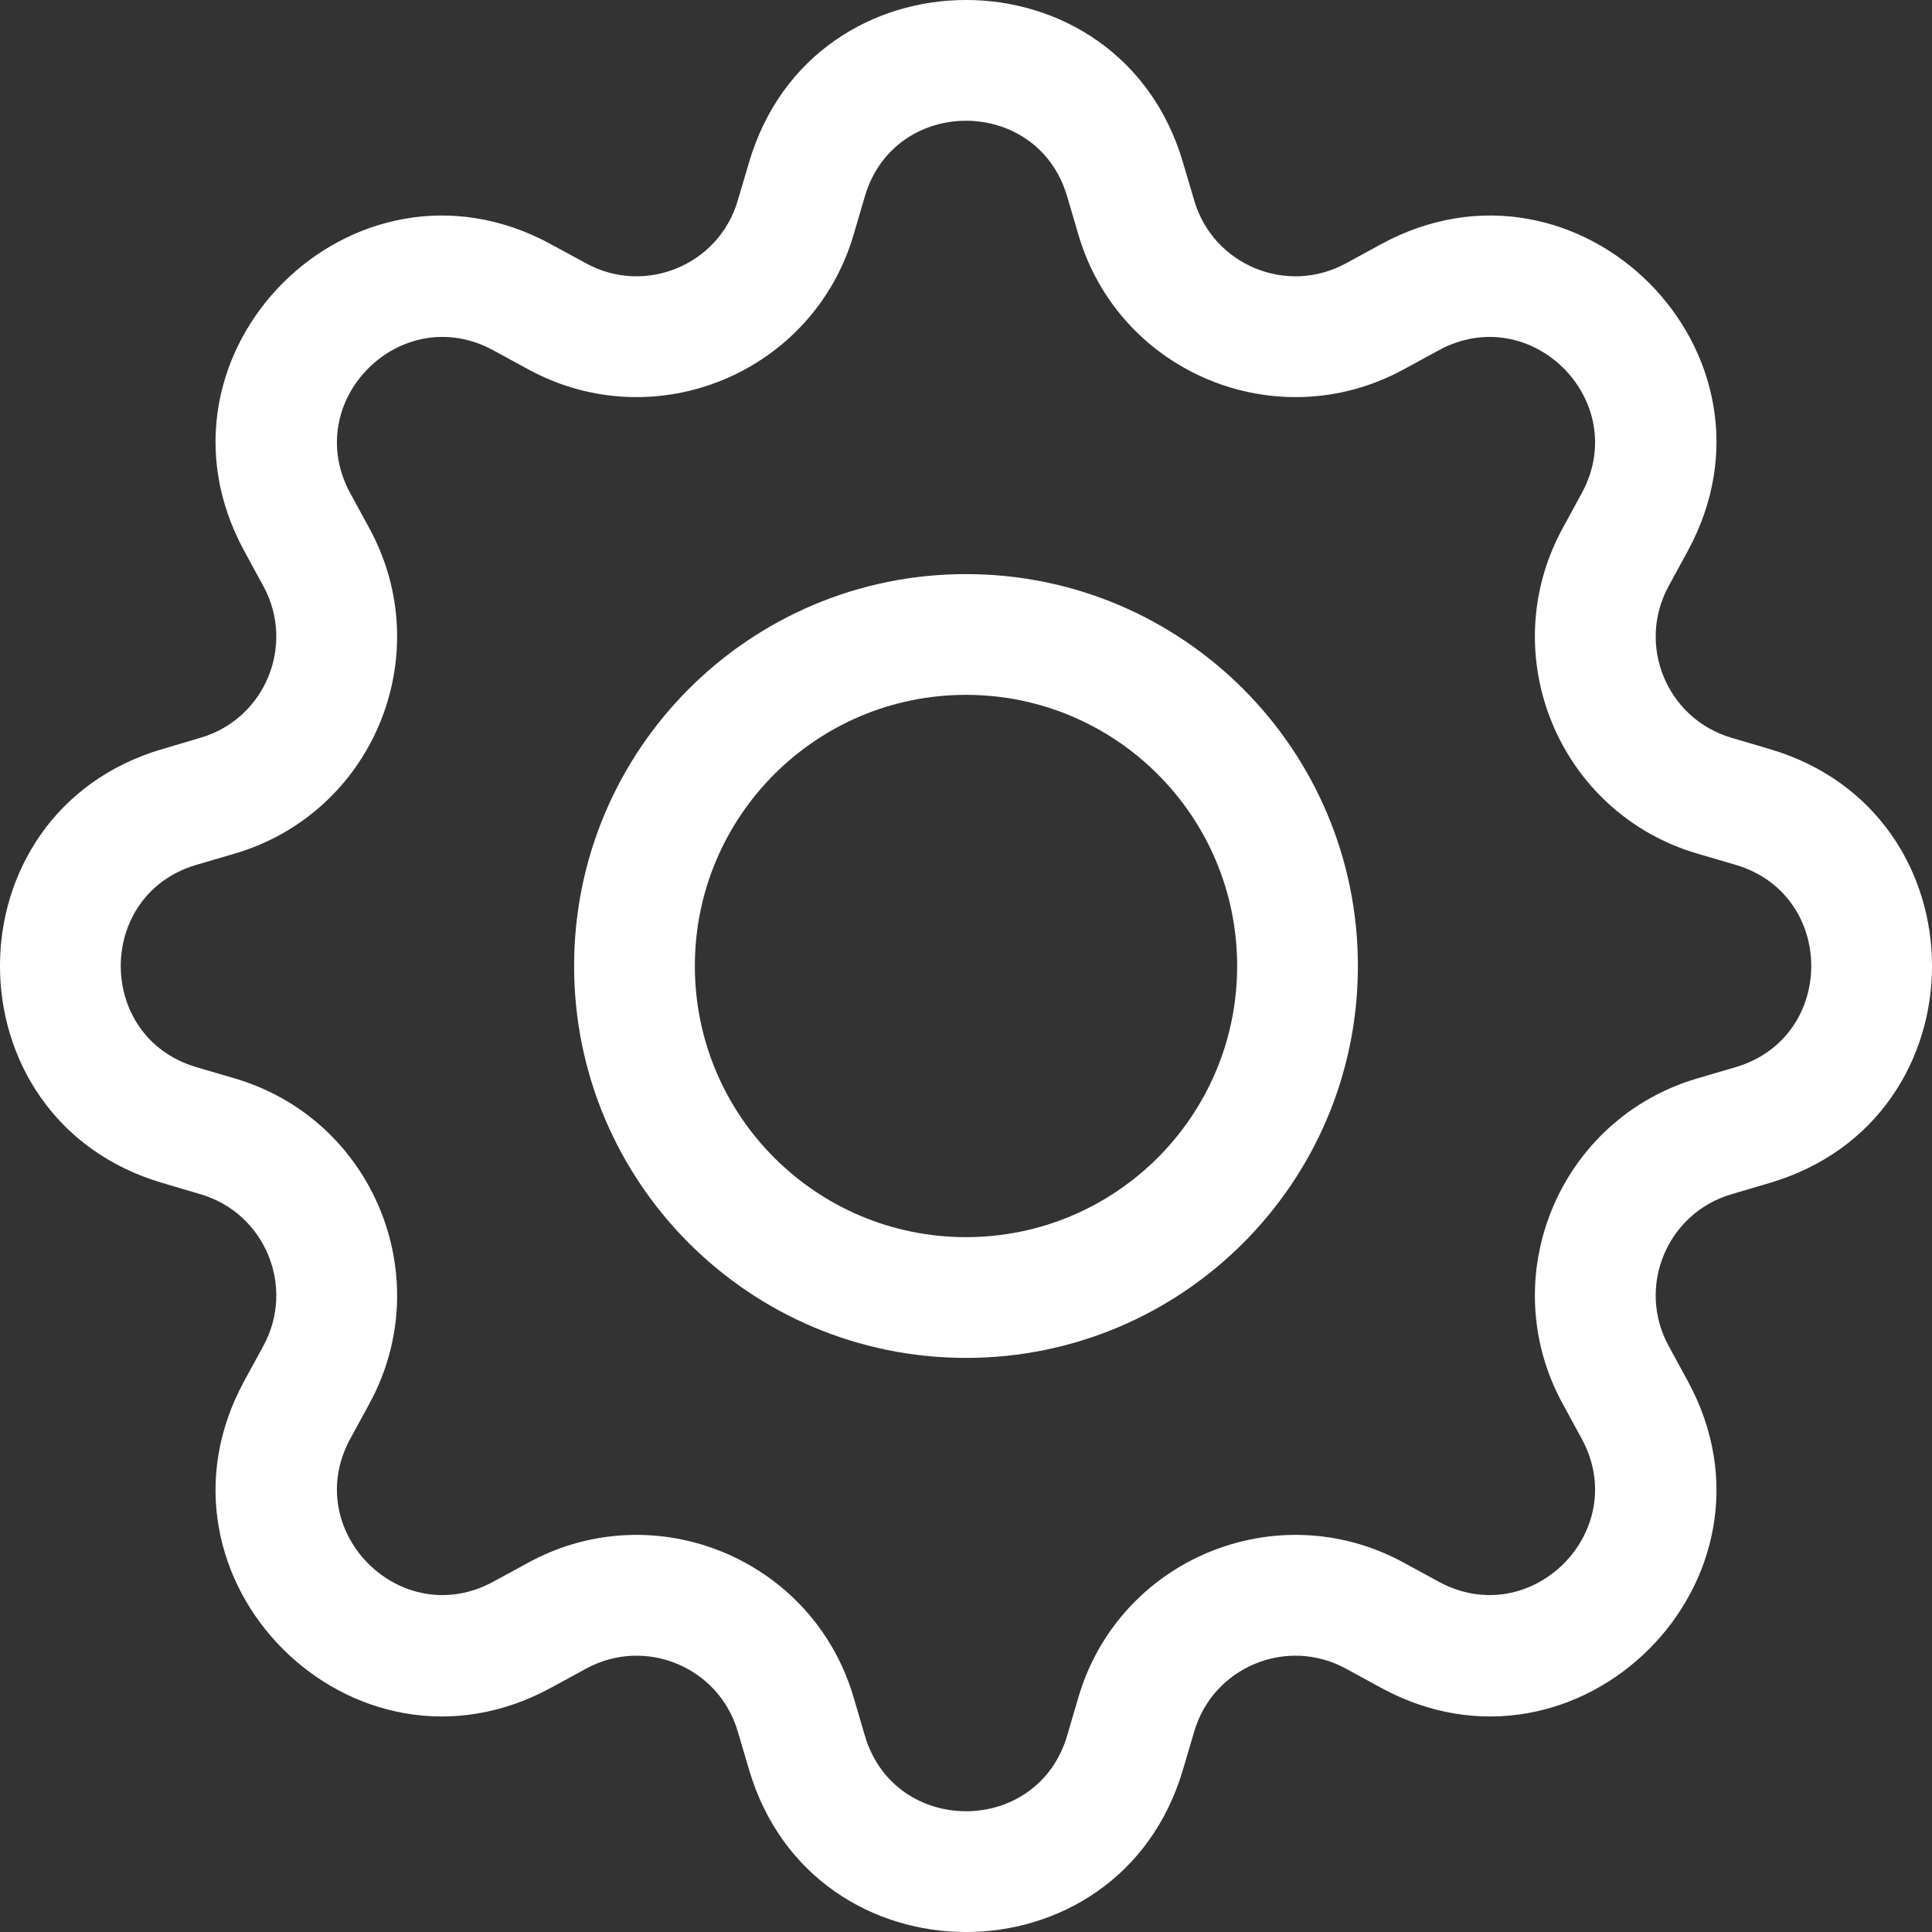 <svg width="26" height="26" viewBox="0 0 26 26" fill="none" xmlns="http://www.w3.org/2000/svg">
<rect x="0" y="0" width="26" height="26" fill="#333333" stroke="none"/>
<path d="M13 7.726C10.087 7.726 7.726 10.087 7.726 13C7.726 15.913 10.087 18.274 13 18.274C15.913 18.274 18.274 15.913 18.274 13C18.274 10.087 15.913 7.726 13 7.726ZM9.351 13C9.351 10.985 10.985 9.351 13 9.351C15.015 9.351 16.649 10.985 16.649 13C16.649 15.015 15.015 16.649 13 16.649C10.985 16.649 9.351 15.015 9.351 13Z" fill="white"/>
<path d="M15.919 2.183C15.061 -0.728 10.939 -0.728 10.081 2.183L9.928 2.7C9.673 3.567 8.683 3.977 7.889 3.545L7.415 3.287C4.751 1.835 1.835 4.751 3.287 7.415L3.545 7.889C3.977 8.683 3.567 9.673 2.7 9.928L2.183 10.081C-0.728 10.939 -0.728 15.061 2.183 15.919L2.7 16.072C3.567 16.327 3.977 17.317 3.545 18.111L3.287 18.584C1.835 21.249 4.751 24.165 7.415 22.713L7.889 22.455C8.683 22.023 9.673 22.433 9.928 23.3L10.081 23.817C10.939 26.728 15.061 26.728 15.919 23.817L16.072 23.3C16.327 22.433 17.317 22.023 18.111 22.455L18.584 22.713C21.249 24.165 24.165 21.249 22.713 18.585L22.455 18.111C22.023 17.317 22.433 16.327 23.3 16.072L23.817 15.919C26.728 15.061 26.728 10.939 23.817 10.081L23.3 9.928C22.433 9.673 22.023 8.683 22.455 7.889L22.713 7.415C24.165 4.751 21.249 1.835 18.584 3.287L18.111 3.545C17.317 3.977 16.327 3.567 16.072 2.7L15.919 2.183ZM11.639 2.642C12.039 1.286 13.961 1.286 14.361 2.642L14.513 3.16C15.061 5.02 17.186 5.899 18.888 4.972L19.362 4.714C20.604 4.038 21.962 5.396 21.286 6.638L21.028 7.112C20.101 8.815 20.98 10.939 22.84 11.487L23.358 11.639C24.714 12.039 24.714 13.961 23.358 14.361L22.84 14.513C20.98 15.061 20.101 17.186 21.028 18.888L21.286 19.362C21.962 20.604 20.604 21.962 19.362 21.286L18.888 21.028C17.186 20.101 15.061 20.98 14.513 22.84L14.361 23.358C13.961 24.714 12.039 24.714 11.639 23.358L11.487 22.84C10.939 20.98 8.815 20.101 7.112 21.028L6.638 21.286C5.396 21.962 4.038 20.604 4.714 19.362L4.972 18.888C5.899 17.186 5.02 15.061 3.16 14.513L2.642 14.361C1.286 13.961 1.286 12.039 2.642 11.639L3.16 11.487C5.02 10.939 5.899 8.815 4.972 7.112L4.714 6.638C4.038 5.396 5.396 4.038 6.638 4.714L7.112 4.972C8.815 5.899 10.939 5.02 11.487 3.16L11.639 2.642Z" fill="white"/>
</svg>
